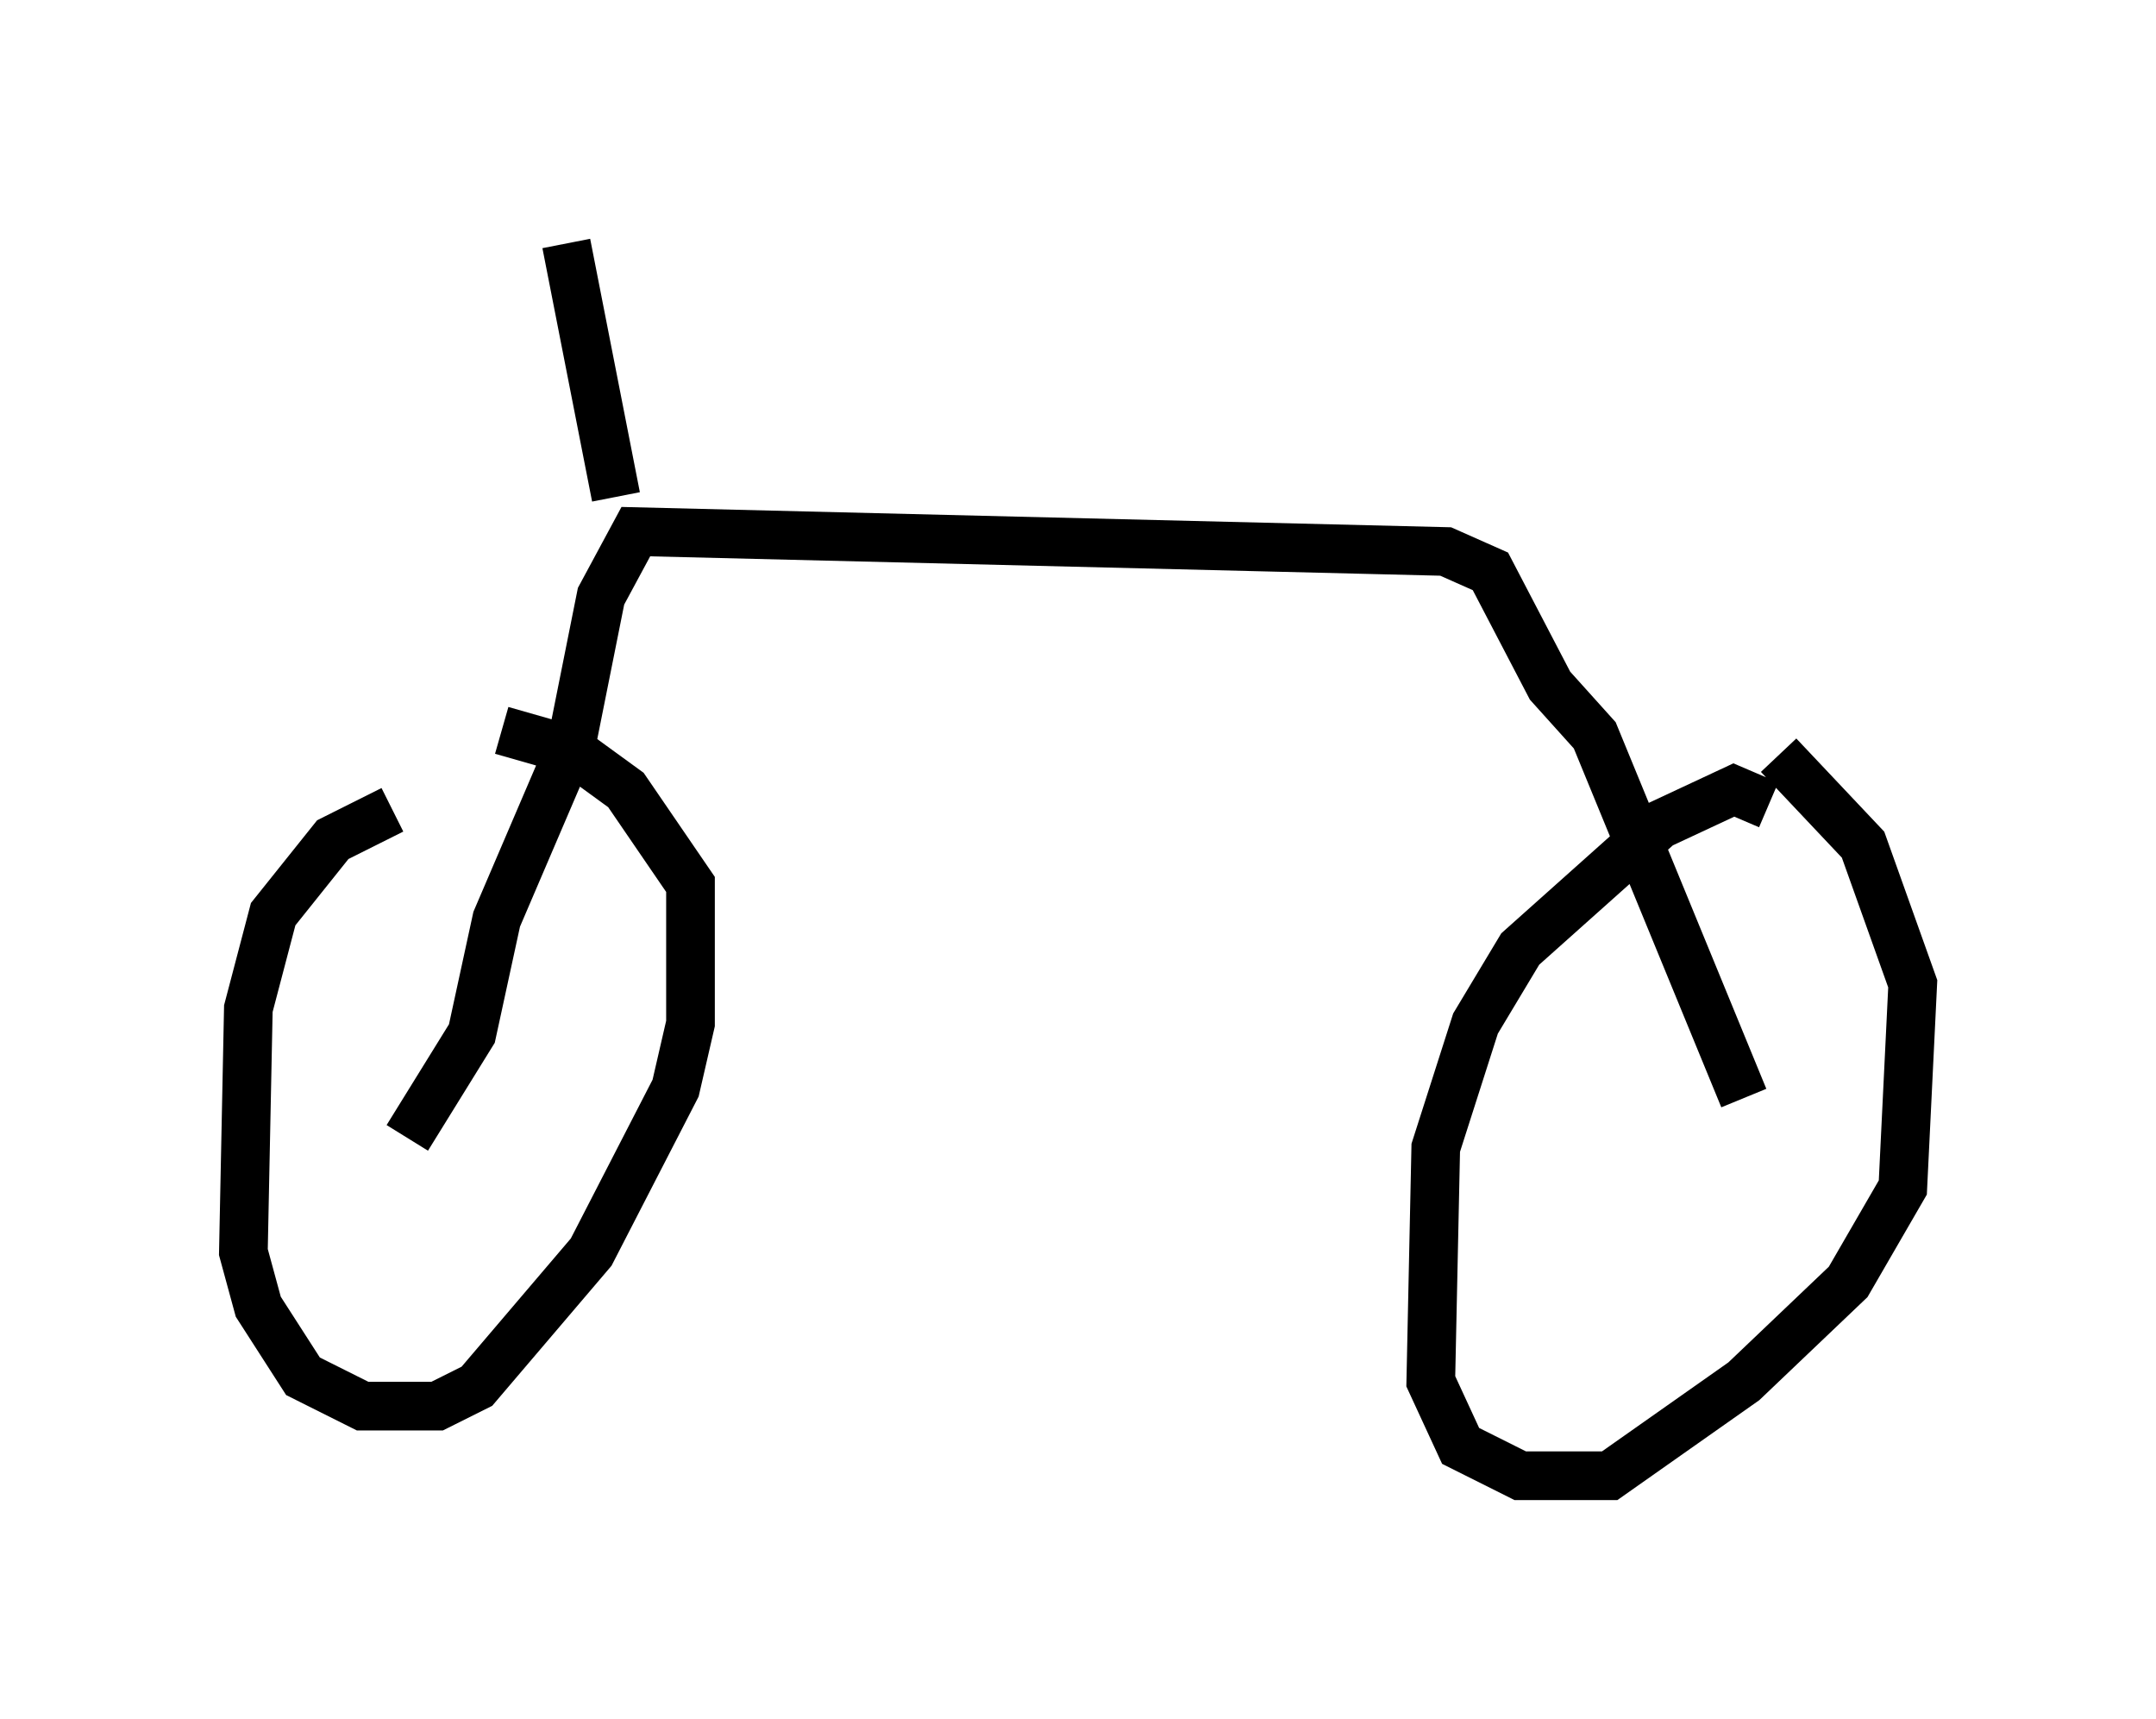 <?xml version="1.0" encoding="utf-8" ?>
<svg baseProfile="full" height="35.317" version="1.1" width="44.3" xmlns="http://www.w3.org/2000/svg" xmlns:ev="http://www.w3.org/2001/xml-events" xmlns:xlink="http://www.w3.org/1999/xlink"><defs /><rect fill="white" height="35.317" width="44.3" x="0" y="0" /><path d="M11.738, 16.229 m-3.675, 0.408 l-1.225, 0.613 -1.225, 1.531 l-0.51, 1.94 -0.102, 5.002 l0.306, 1.123 0.919, 1.429 l1.225, 0.613 1.531, 0.0 l0.817, -0.408 2.348, -2.756 l1.735, -3.369 0.306, -1.327 l0.0, -2.858 -1.327, -1.94 l-1.123, -0.817 -1.429, -0.408 m26.032, 1.531 l-0.715, -0.306 -1.531, 0.715 l-2.858, 2.552 -0.919, 1.531 l-0.817, 2.552 -0.102, 4.798 l0.613, 1.327 1.225, 0.613 l1.838, 0.0 2.756, -1.94 l2.144, -2.042 1.123, -1.94 l0.204, -4.185 -1.021, -2.858 l-1.735, -1.838 m-0.715, 7.044 l-3.063, -7.452 -0.919, -1.021 l-1.225, -2.348 -0.919, -0.408 l-16.64, -0.408 -0.715, 1.327 l-0.613, 3.063 -1.531, 3.573 l-0.51, 2.348 -1.327, 2.144 m4.288, -13.169 l-1.021, -5.206 m-1.429, 0.0 l0.0, 0.0 " fill="none" stroke="black" stroke-width="1" /></svg>